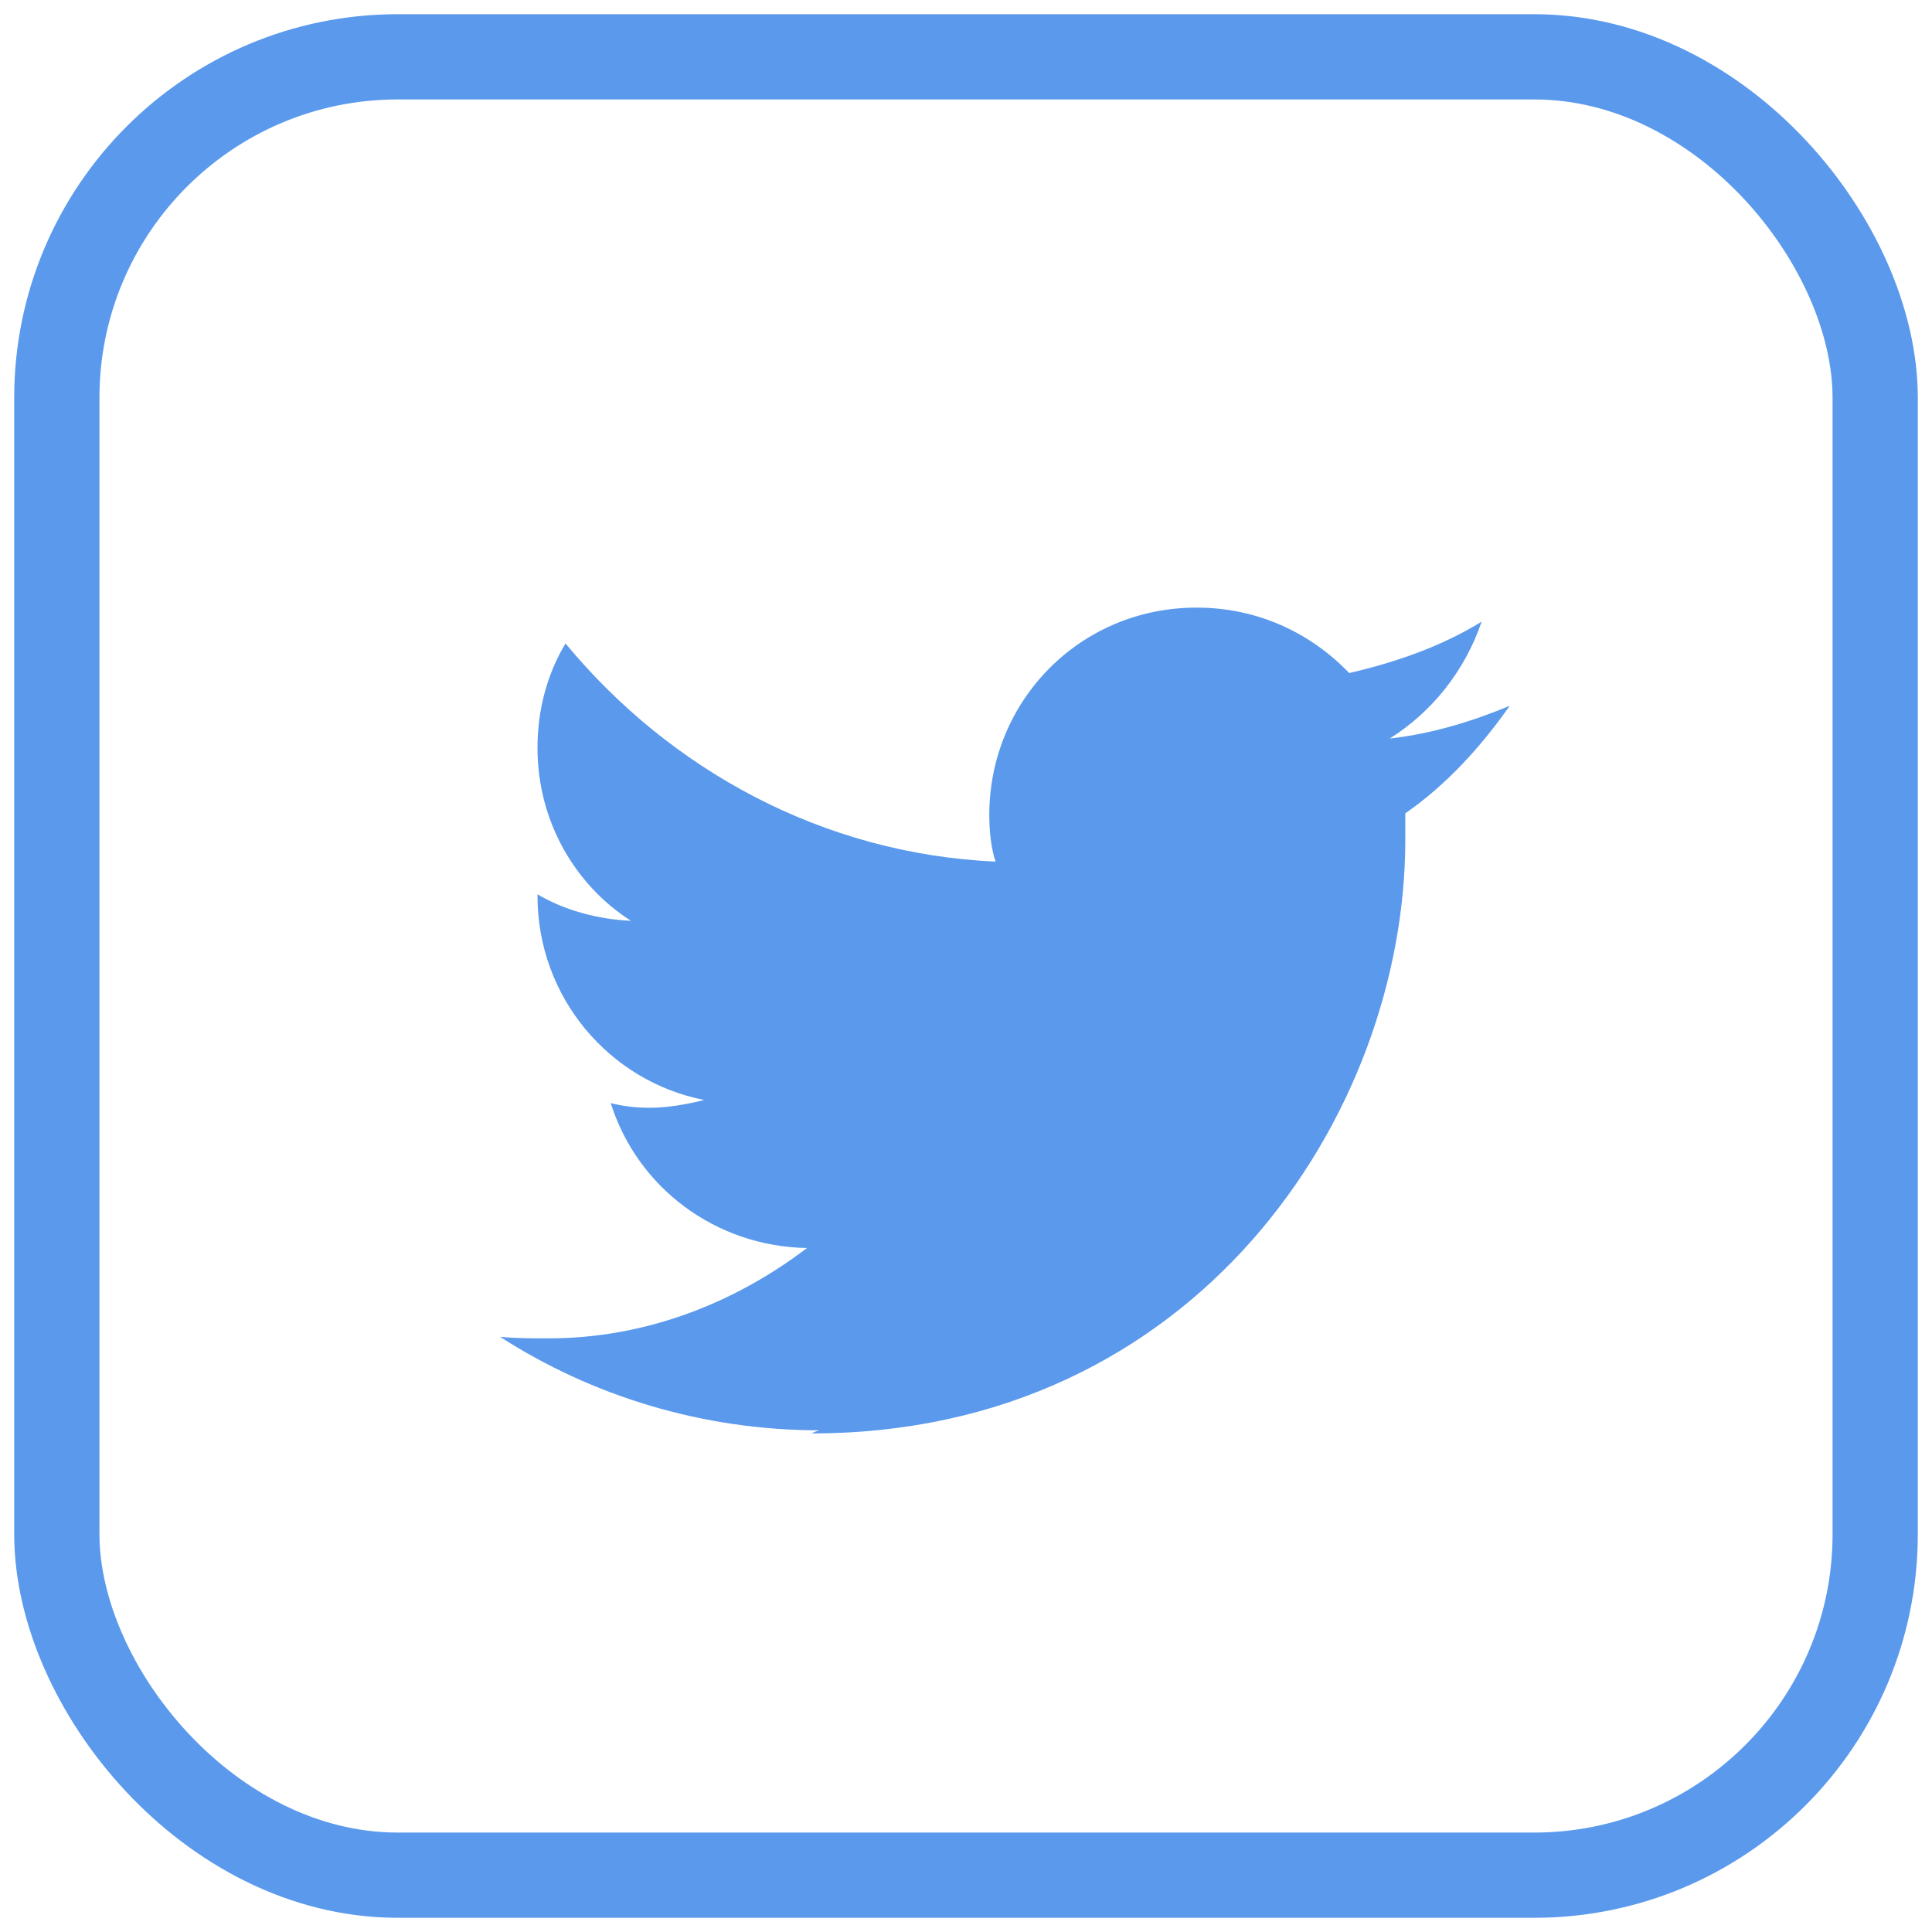 <svg width="34" height="34" viewBox="0 0 34 34" fill="none" xmlns="http://www.w3.org/2000/svg">
<rect x="1" y="1" width="32" height="32" rx="6" stroke="#5A99EC" stroke-width="1.5"/>
<path fill-rule="evenodd" clip-rule="evenodd" d="M14.285 25.226C21.03 25.226 24.731 19.632 24.731 14.779C24.731 14.642 24.731 14.45 24.731 14.313C25.444 13.819 26.048 13.161 26.569 12.421C25.91 12.695 25.198 12.914 24.457 12.997C25.198 12.53 25.773 11.818 26.075 10.94C25.362 11.379 24.567 11.653 23.744 11.845C23.059 11.132 22.127 10.693 21.057 10.693C19.001 10.693 17.41 12.338 17.41 14.34C17.41 14.614 17.438 14.916 17.52 15.163C14.477 15.026 11.79 13.545 9.952 11.324C9.623 11.872 9.459 12.503 9.459 13.161C9.459 14.45 10.117 15.574 11.104 16.205C10.501 16.177 9.925 16.013 9.459 15.739V15.766C9.459 17.548 10.72 19.029 12.393 19.358C12.064 19.44 11.735 19.495 11.433 19.495C11.186 19.495 10.967 19.468 10.748 19.413C11.214 20.893 12.585 21.935 14.202 21.963C12.941 22.922 11.378 23.553 9.651 23.553C9.377 23.553 9.075 23.553 8.801 23.526C10.418 24.568 12.365 25.171 14.422 25.171L14.339 25.198L14.285 25.226Z" fill="#5A99EC"/>
</svg>
